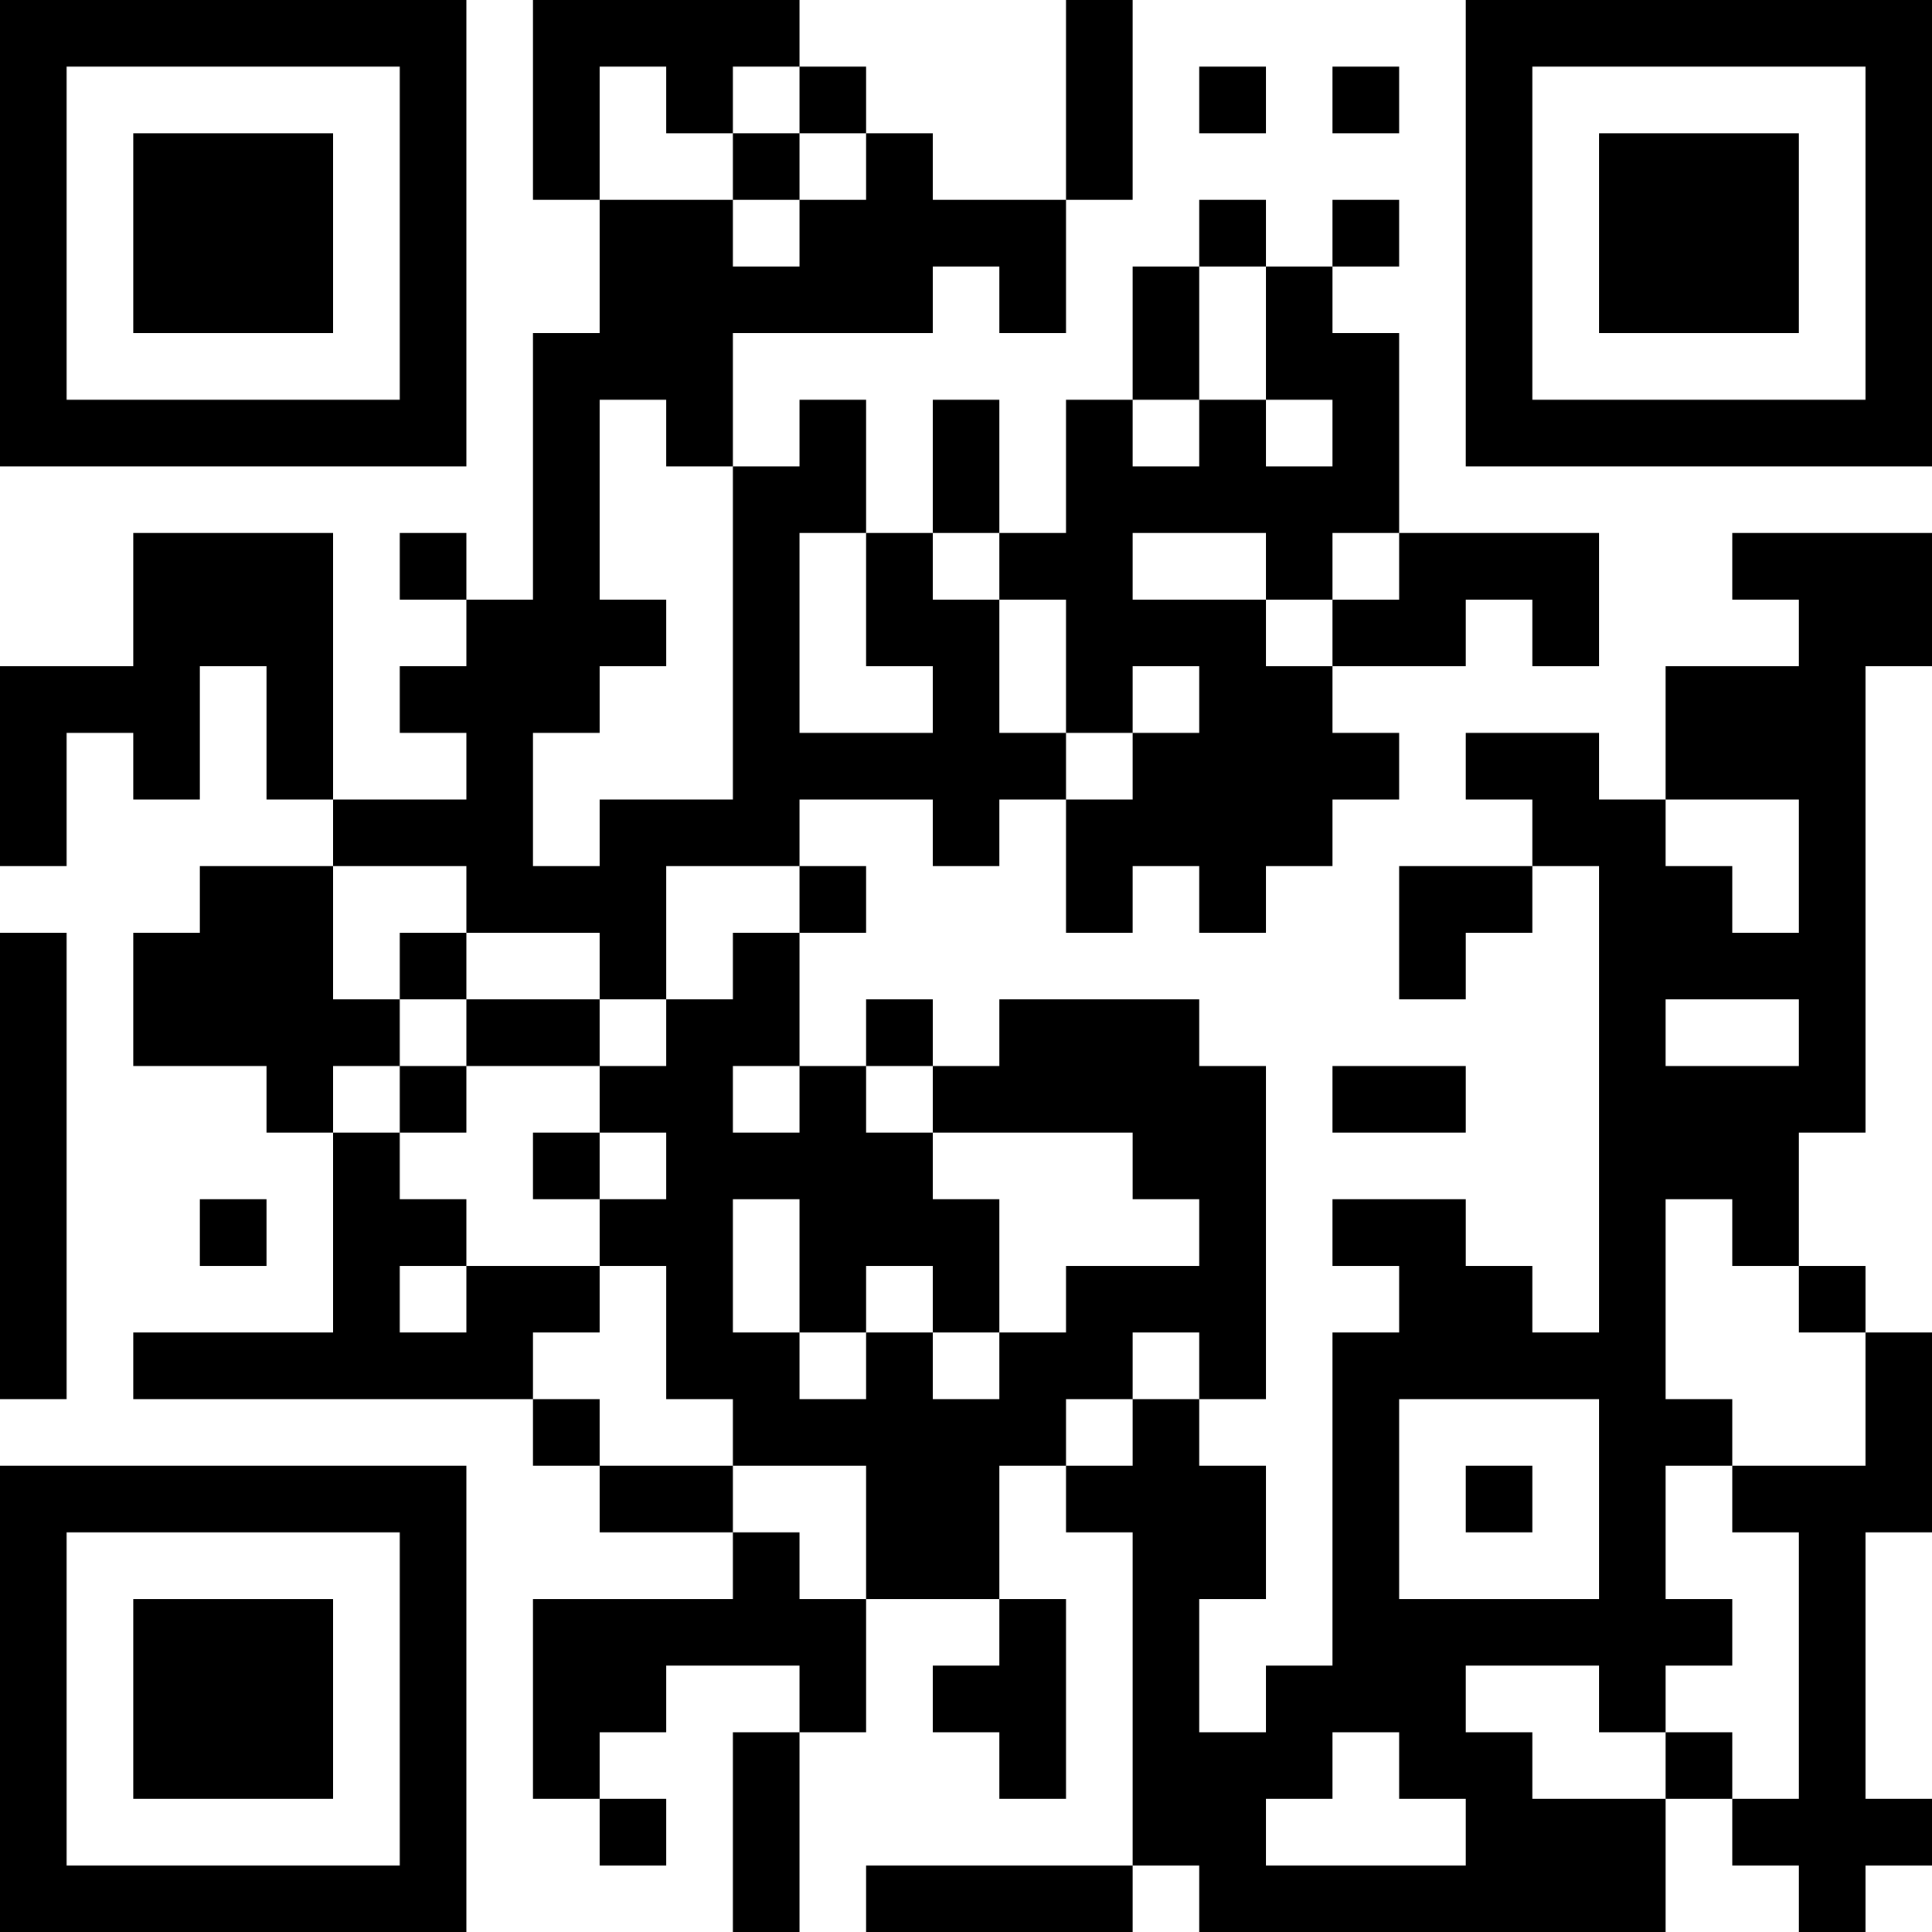 <?xml version="1.0" encoding="UTF-8"?>
<svg xmlns="http://www.w3.org/2000/svg" version="1.1" width="200" height="200" viewBox="0 0 200 200"><rect x="0" y="0" width="200" height="200" fill="#ffffff"/><g transform="scale(6.897)"><g transform="translate(0,0)"><path fill-rule="evenodd" d="M8 0L8 3L9 3L9 5L8 5L8 9L7 9L7 8L6 8L6 9L7 9L7 10L6 10L6 11L7 11L7 12L5 12L5 8L2 8L2 10L0 10L0 13L1 13L1 11L2 11L2 12L3 12L3 10L4 10L4 12L5 12L5 13L3 13L3 14L2 14L2 16L4 16L4 17L5 17L5 20L2 20L2 21L8 21L8 22L9 22L9 23L11 23L11 24L8 24L8 27L9 27L9 28L10 28L10 27L9 27L9 26L10 26L10 25L12 25L12 26L11 26L11 29L12 29L12 26L13 26L13 24L15 24L15 25L14 25L14 26L15 26L15 27L16 27L16 24L15 24L15 22L16 22L16 23L17 23L17 28L13 28L13 29L17 29L17 28L18 28L18 29L25 29L25 27L26 27L26 28L27 28L27 29L28 29L28 28L29 28L29 27L28 27L28 23L29 23L29 20L28 20L28 19L27 19L27 17L28 17L28 10L29 10L29 8L26 8L26 9L27 9L27 10L25 10L25 12L24 12L24 11L22 11L22 12L23 12L23 13L21 13L21 15L22 15L22 14L23 14L23 13L24 13L24 20L23 20L23 19L22 19L22 18L20 18L20 19L21 19L21 20L20 20L20 25L19 25L19 26L18 26L18 24L19 24L19 22L18 22L18 21L19 21L19 16L18 16L18 15L15 15L15 16L14 16L14 15L13 15L13 16L12 16L12 14L13 14L13 13L12 13L12 12L14 12L14 13L15 13L15 12L16 12L16 14L17 14L17 13L18 13L18 14L19 14L19 13L20 13L20 12L21 12L21 11L20 11L20 10L22 10L22 9L23 9L23 10L24 10L24 8L21 8L21 5L20 5L20 4L21 4L21 3L20 3L20 4L19 4L19 3L18 3L18 4L17 4L17 6L16 6L16 8L15 8L15 6L14 6L14 8L13 8L13 6L12 6L12 7L11 7L11 5L14 5L14 4L15 4L15 5L16 5L16 3L17 3L17 0L16 0L16 3L14 3L14 2L13 2L13 1L12 1L12 0ZM9 1L9 3L11 3L11 4L12 4L12 3L13 3L13 2L12 2L12 1L11 1L11 2L10 2L10 1ZM18 1L18 2L19 2L19 1ZM20 1L20 2L21 2L21 1ZM11 2L11 3L12 3L12 2ZM18 4L18 6L17 6L17 7L18 7L18 6L19 6L19 7L20 7L20 6L19 6L19 4ZM9 6L9 9L10 9L10 10L9 10L9 11L8 11L8 13L9 13L9 12L11 12L11 7L10 7L10 6ZM12 8L12 11L14 11L14 10L13 10L13 8ZM14 8L14 9L15 9L15 11L16 11L16 12L17 12L17 11L18 11L18 10L17 10L17 11L16 11L16 9L15 9L15 8ZM17 8L17 9L19 9L19 10L20 10L20 9L21 9L21 8L20 8L20 9L19 9L19 8ZM25 12L25 13L26 13L26 14L27 14L27 12ZM5 13L5 15L6 15L6 16L5 16L5 17L6 17L6 18L7 18L7 19L6 19L6 20L7 20L7 19L9 19L9 20L8 20L8 21L9 21L9 22L11 22L11 23L12 23L12 24L13 24L13 22L11 22L11 21L10 21L10 19L9 19L9 18L10 18L10 17L9 17L9 16L10 16L10 15L11 15L11 14L12 14L12 13L10 13L10 15L9 15L9 14L7 14L7 13ZM0 14L0 21L1 21L1 14ZM6 14L6 15L7 15L7 16L6 16L6 17L7 17L7 16L9 16L9 15L7 15L7 14ZM25 15L25 16L27 16L27 15ZM11 16L11 17L12 17L12 16ZM13 16L13 17L14 17L14 18L15 18L15 20L14 20L14 19L13 19L13 20L12 20L12 18L11 18L11 20L12 20L12 21L13 21L13 20L14 20L14 21L15 21L15 20L16 20L16 19L18 19L18 18L17 18L17 17L14 17L14 16ZM20 16L20 17L22 17L22 16ZM8 17L8 18L9 18L9 17ZM3 18L3 19L4 19L4 18ZM25 18L25 21L26 21L26 22L25 22L25 24L26 24L26 25L25 25L25 26L24 26L24 25L22 25L22 26L23 26L23 27L25 27L25 26L26 26L26 27L27 27L27 23L26 23L26 22L28 22L28 20L27 20L27 19L26 19L26 18ZM17 20L17 21L16 21L16 22L17 22L17 21L18 21L18 20ZM21 21L21 24L24 24L24 21ZM22 22L22 23L23 23L23 22ZM20 26L20 27L19 27L19 28L22 28L22 27L21 27L21 26ZM0 0L0 7L7 7L7 0ZM1 1L1 6L6 6L6 1ZM2 2L2 5L5 5L5 2ZM22 0L22 7L29 7L29 0ZM23 1L23 6L28 6L28 1ZM24 2L24 5L27 5L27 2ZM0 22L0 29L7 29L7 22ZM1 23L1 28L6 28L6 23ZM2 24L2 27L5 27L5 24Z" fill="#000000"/></g></g></svg>
